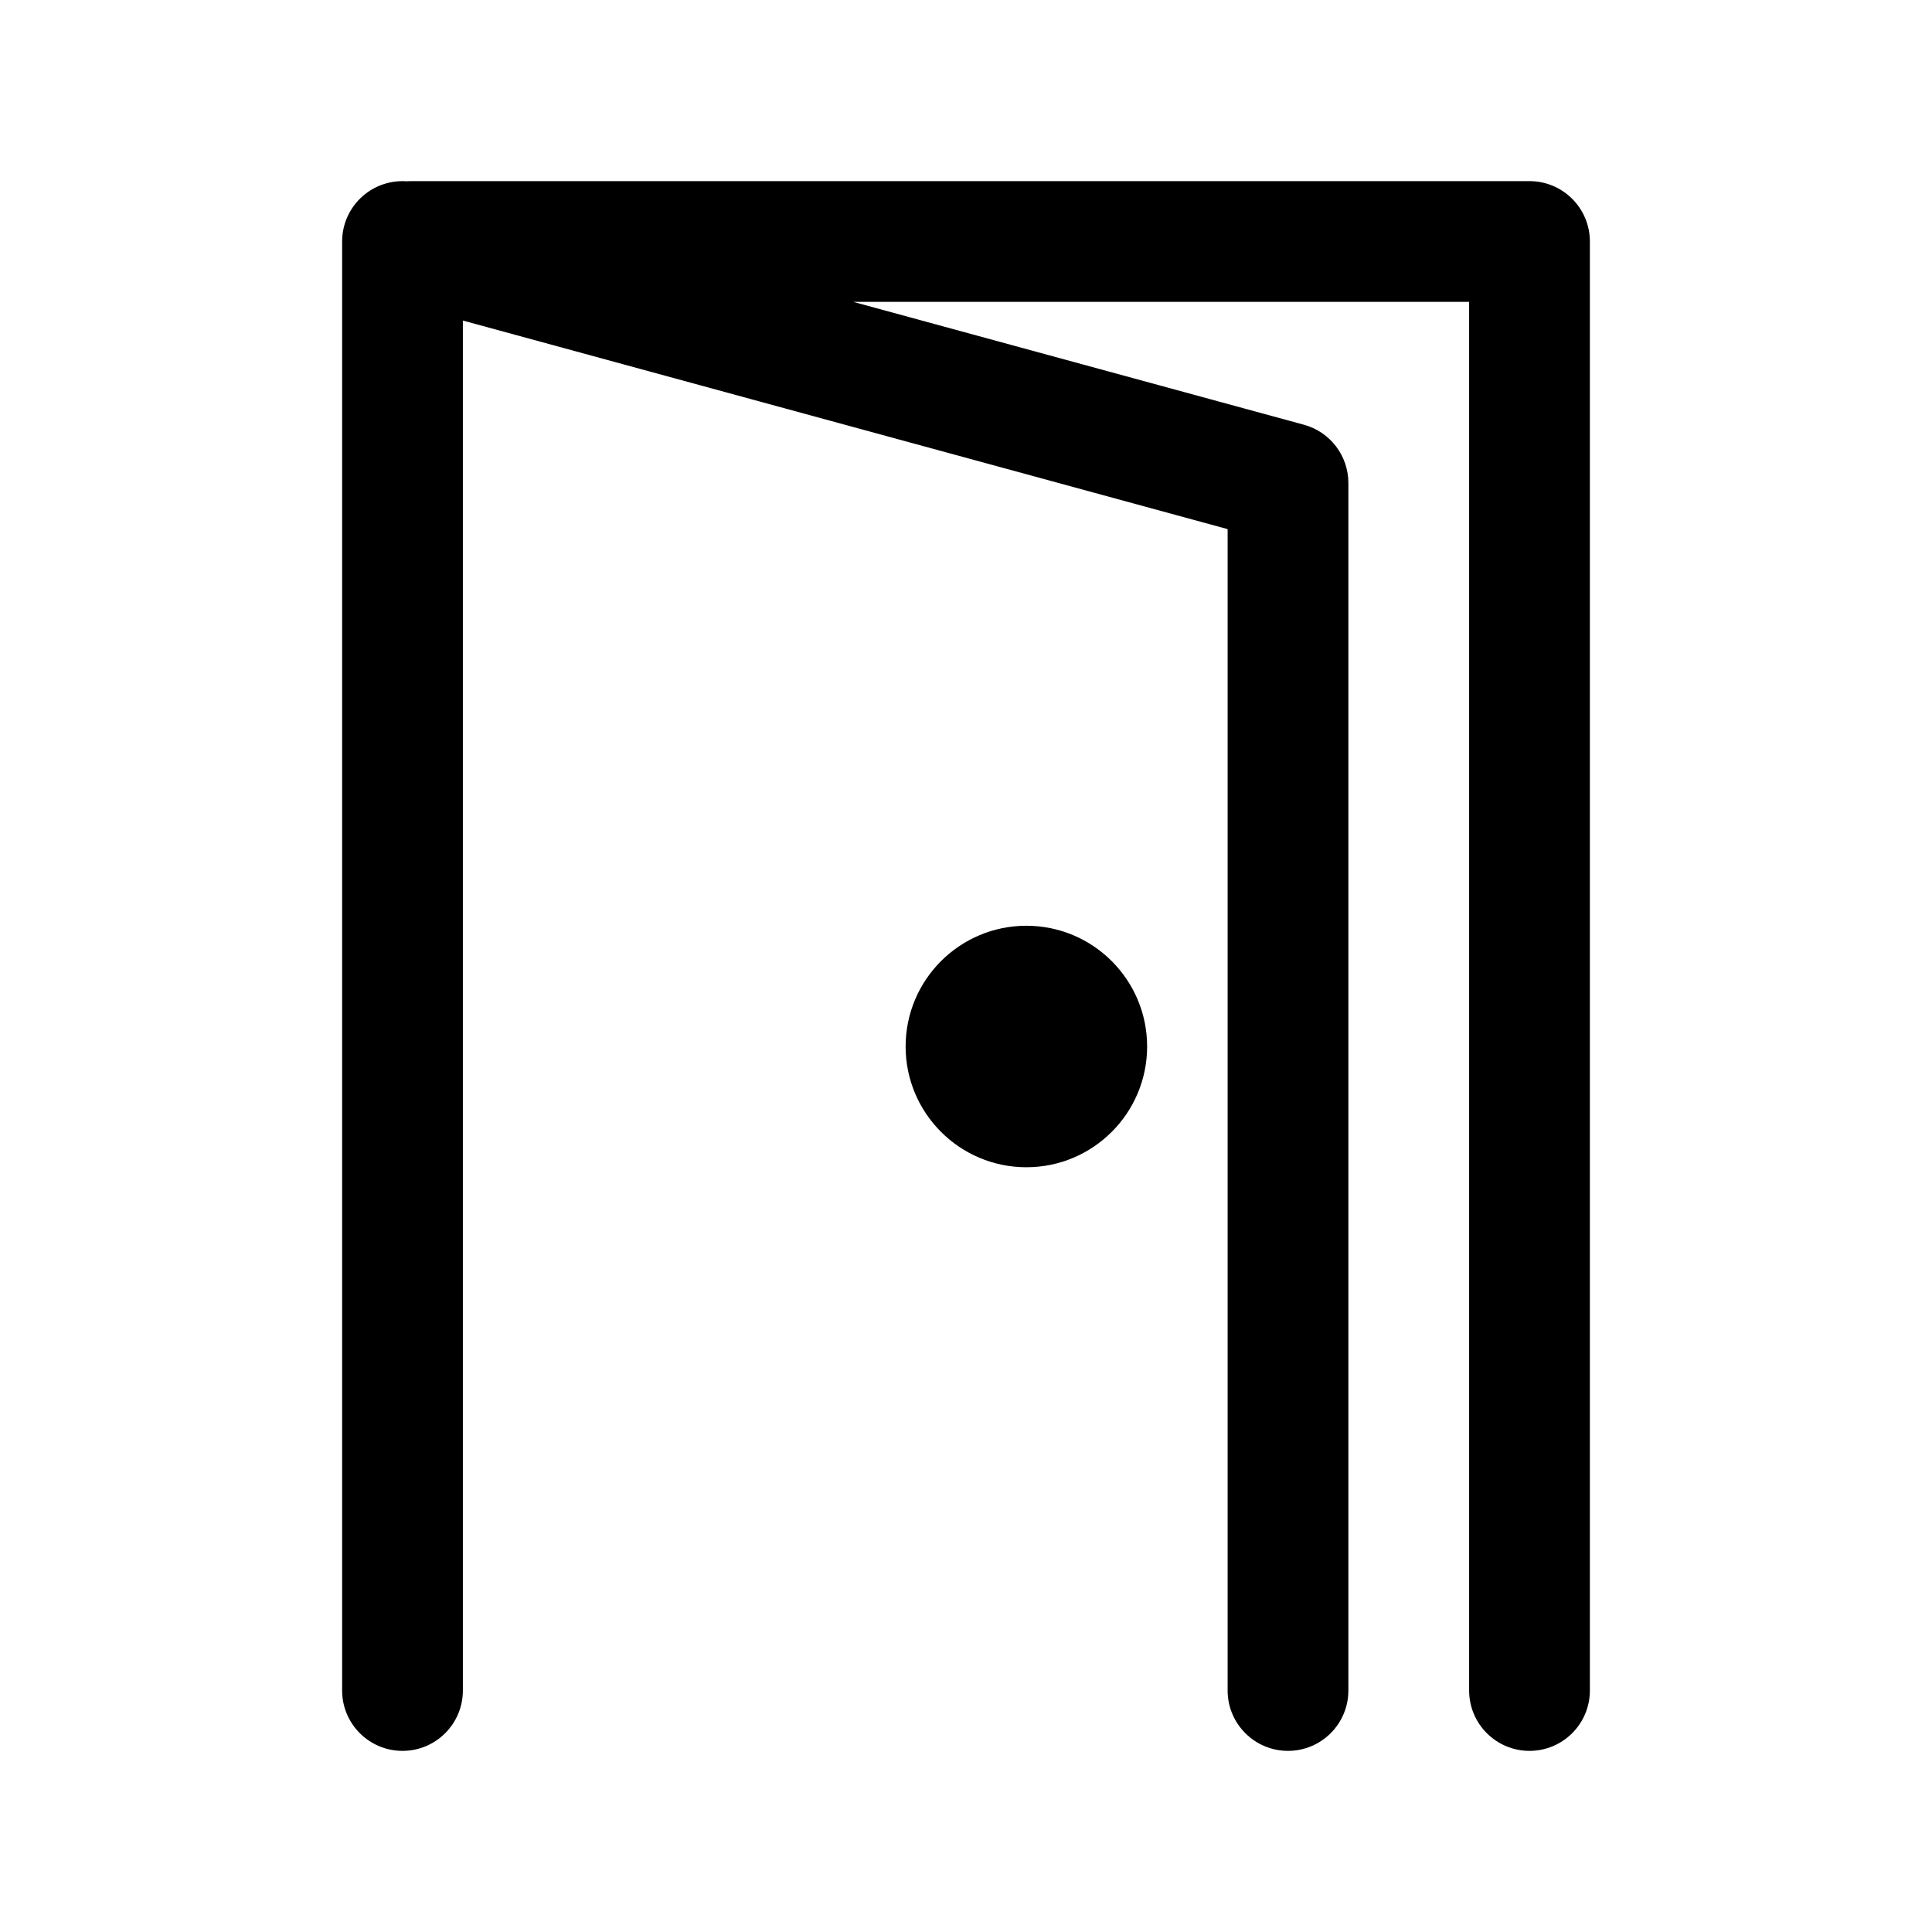 <svg width="1em" height="1em" viewBox="0 0 24 24" fill="none" xmlns="http://www.w3.org/2000/svg">
<path fill-rule="evenodd" clip-rule="evenodd" d="M4.545 2.404C4.69 2.293 4.87 2.24 5.05 2.252C5.066 2.251 5.083 2.25 5.1 2.25H19C19.414 2.25 19.75 2.586 19.75 3V21C19.75 21.414 19.414 21.75 19 21.75C18.586 21.75 18.25 21.414 18.25 21V3.75H10.6L16.197 5.276C16.524 5.365 16.75 5.662 16.75 6V21C16.75 21.414 16.414 21.75 16 21.75C15.586 21.75 15.25 21.414 15.25 21V6.573L5.75 3.982L5.75 21C5.75 21.414 5.414 21.75 5 21.75C4.586 21.75 4.25 21.414 4.25 21L4.25 3C4.25 2.766 4.359 2.546 4.545 2.404ZM12.75 11.5C11.922 11.5 11.25 12.172 11.25 13C11.25 13.828 11.922 14.5 12.75 14.5C13.578 14.5 14.25 13.828 14.25 13C14.25 12.172 13.578 11.5 12.75 11.5Z" fill="currentColor"/>
</svg>
